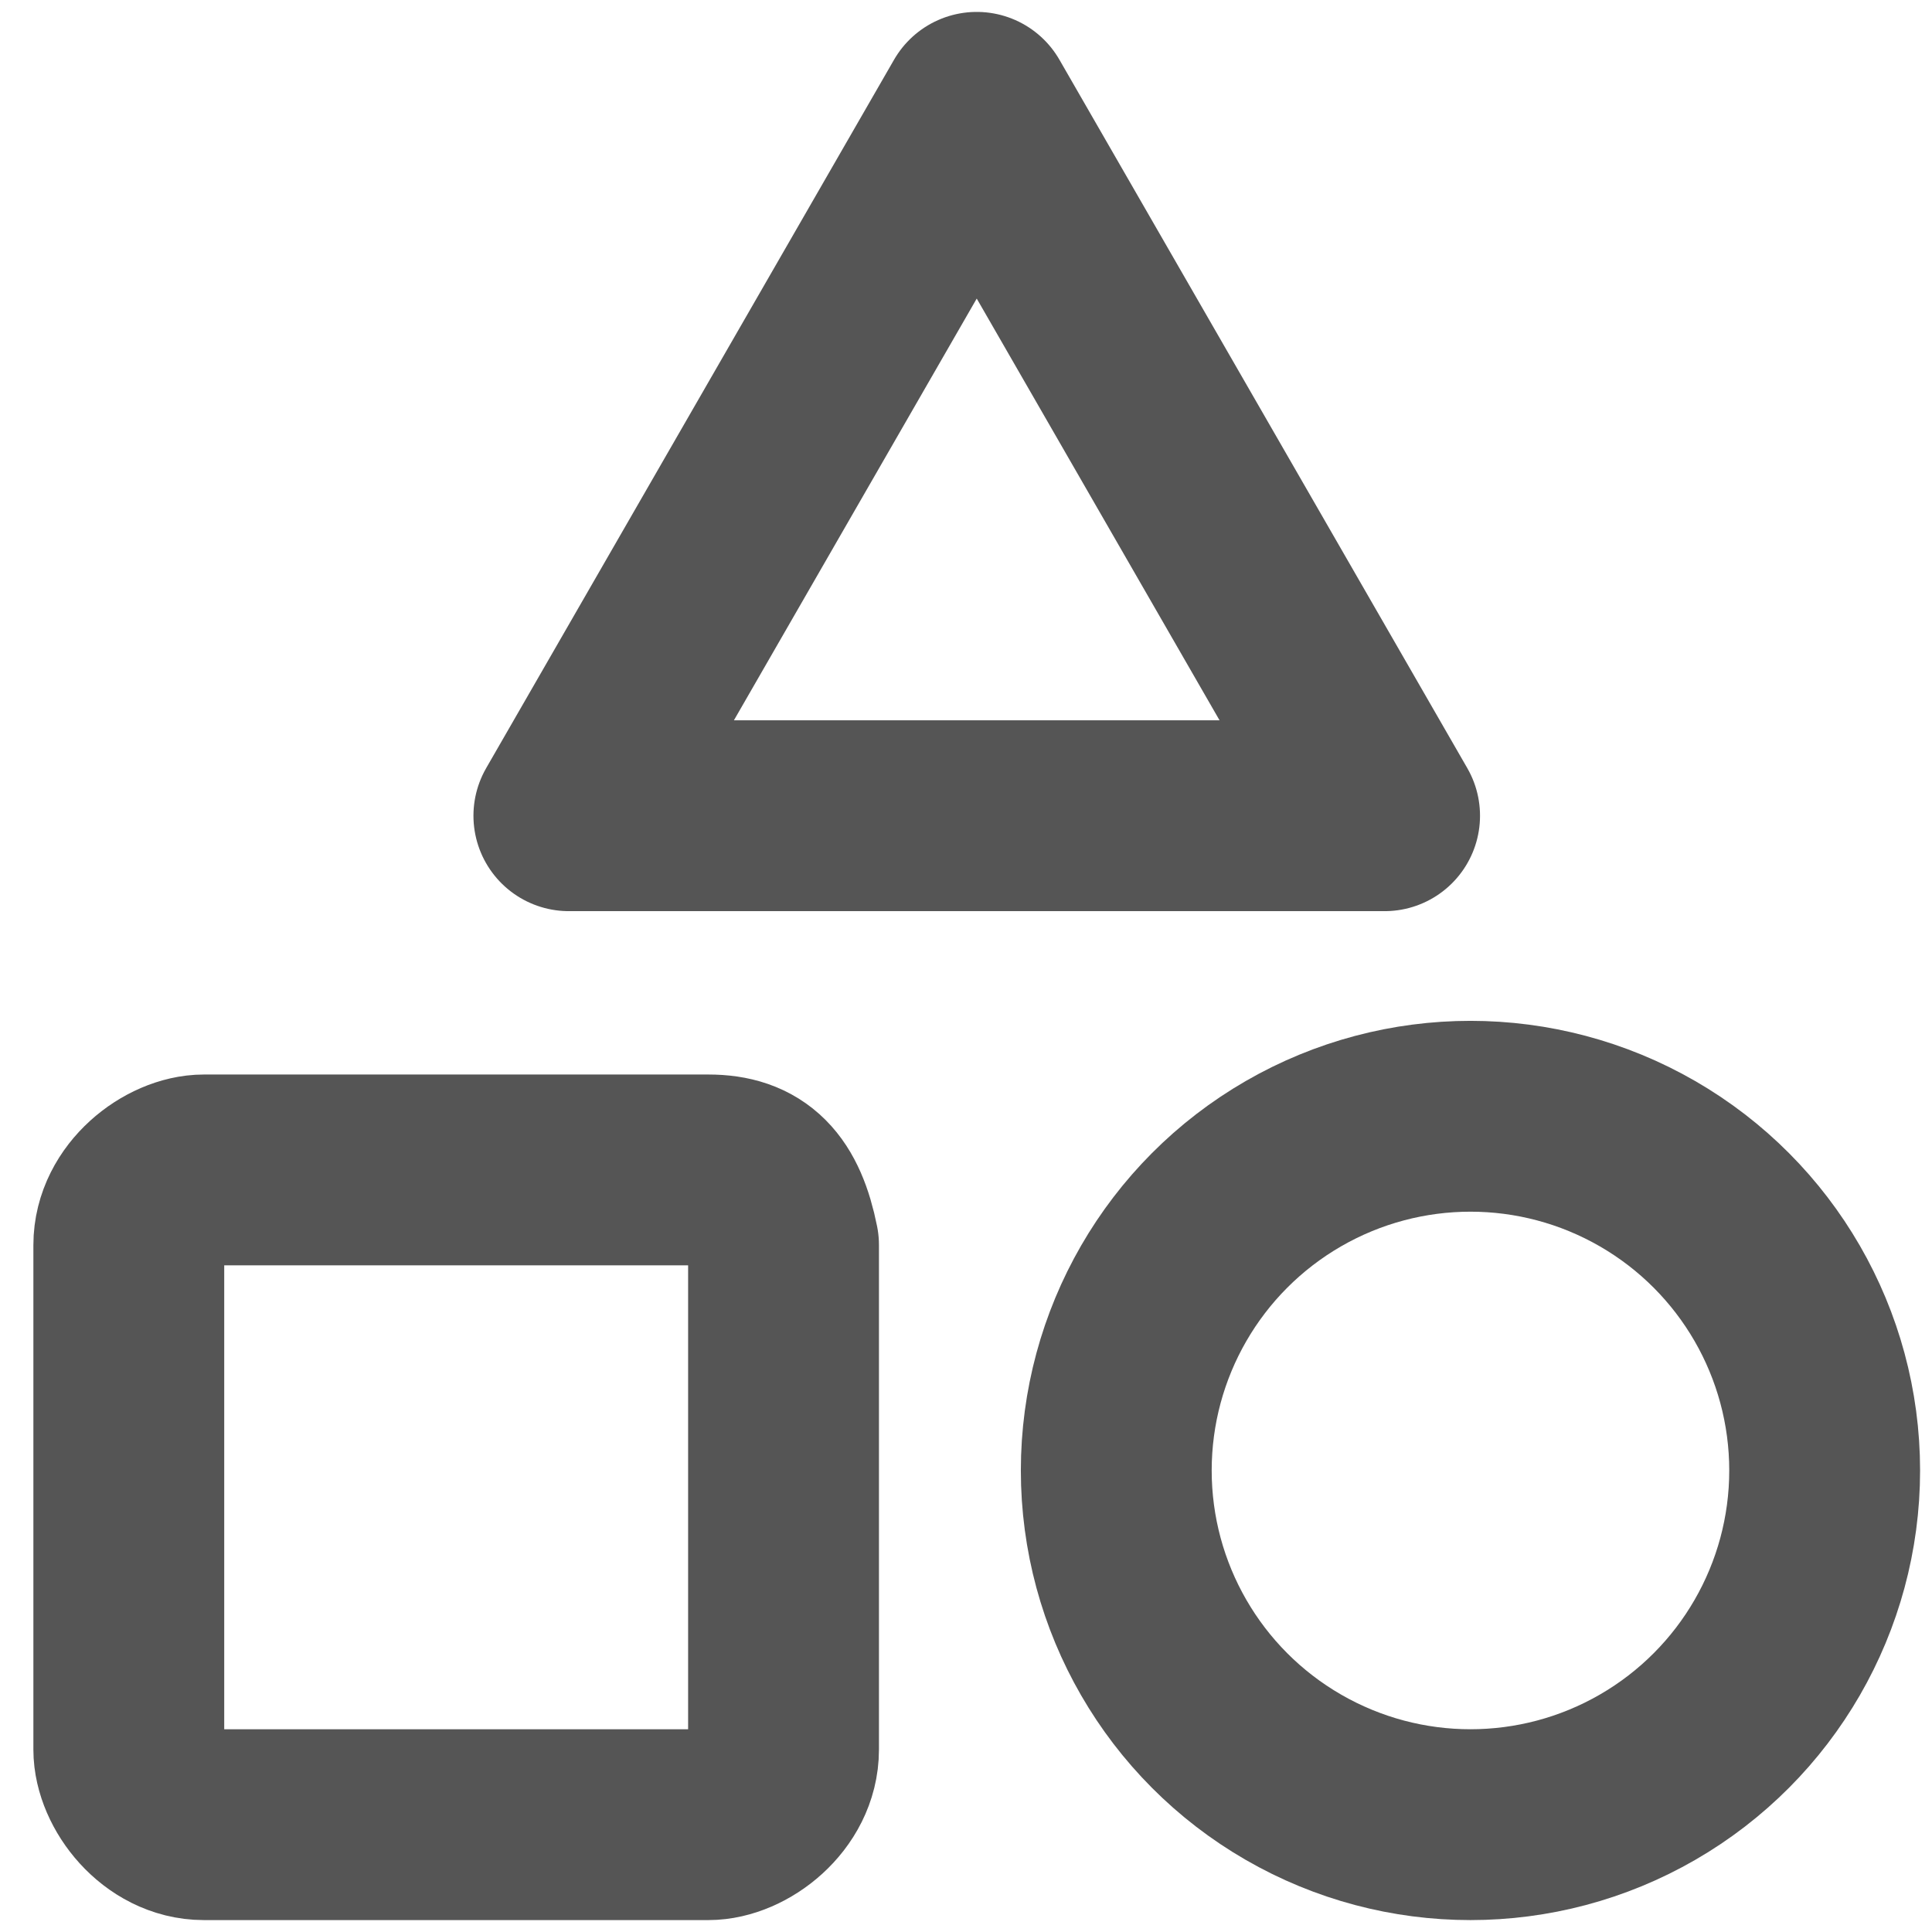 <?xml version="1.0" encoding="utf-8"?>
<!-- Generator: Adobe Illustrator 21.0.2, SVG Export Plug-In . SVG Version: 6.00 Build 0)  -->
<svg version="1.1" id="Layer_1" xmlns="http://www.w3.org/2000/svg" xmlns:xlink="http://www.w3.org/1999/xlink" x="0px" y="0px"
	 viewBox="0 0 18 18" style="enable-background:new 0 0 18 18;" xml:space="preserve">
<style type="text/css">
	.st0{fill:none;stroke:#555555;stroke-width:1.778;stroke-linecap:round;stroke-linejoin:round;}
</style>
<path class="st0" d="M6.6,10.9H1.9c-0.3,0-0.7,0.3-0.7,0.7v4.7c0,0.3,0.3,0.7,0.7,0.7h4.7c0.3,0,0.7-0.3,0.7-0.7v-4.7
	C7.2,11.1,7,10.9,6.6,10.9z"/>
<circle class="st0" cx="13.7" cy="13.7" r="3.3"/>
<polygon class="st0" points="12.9,7.6 5.3,7.6 9.1,1 "/>
</svg>
